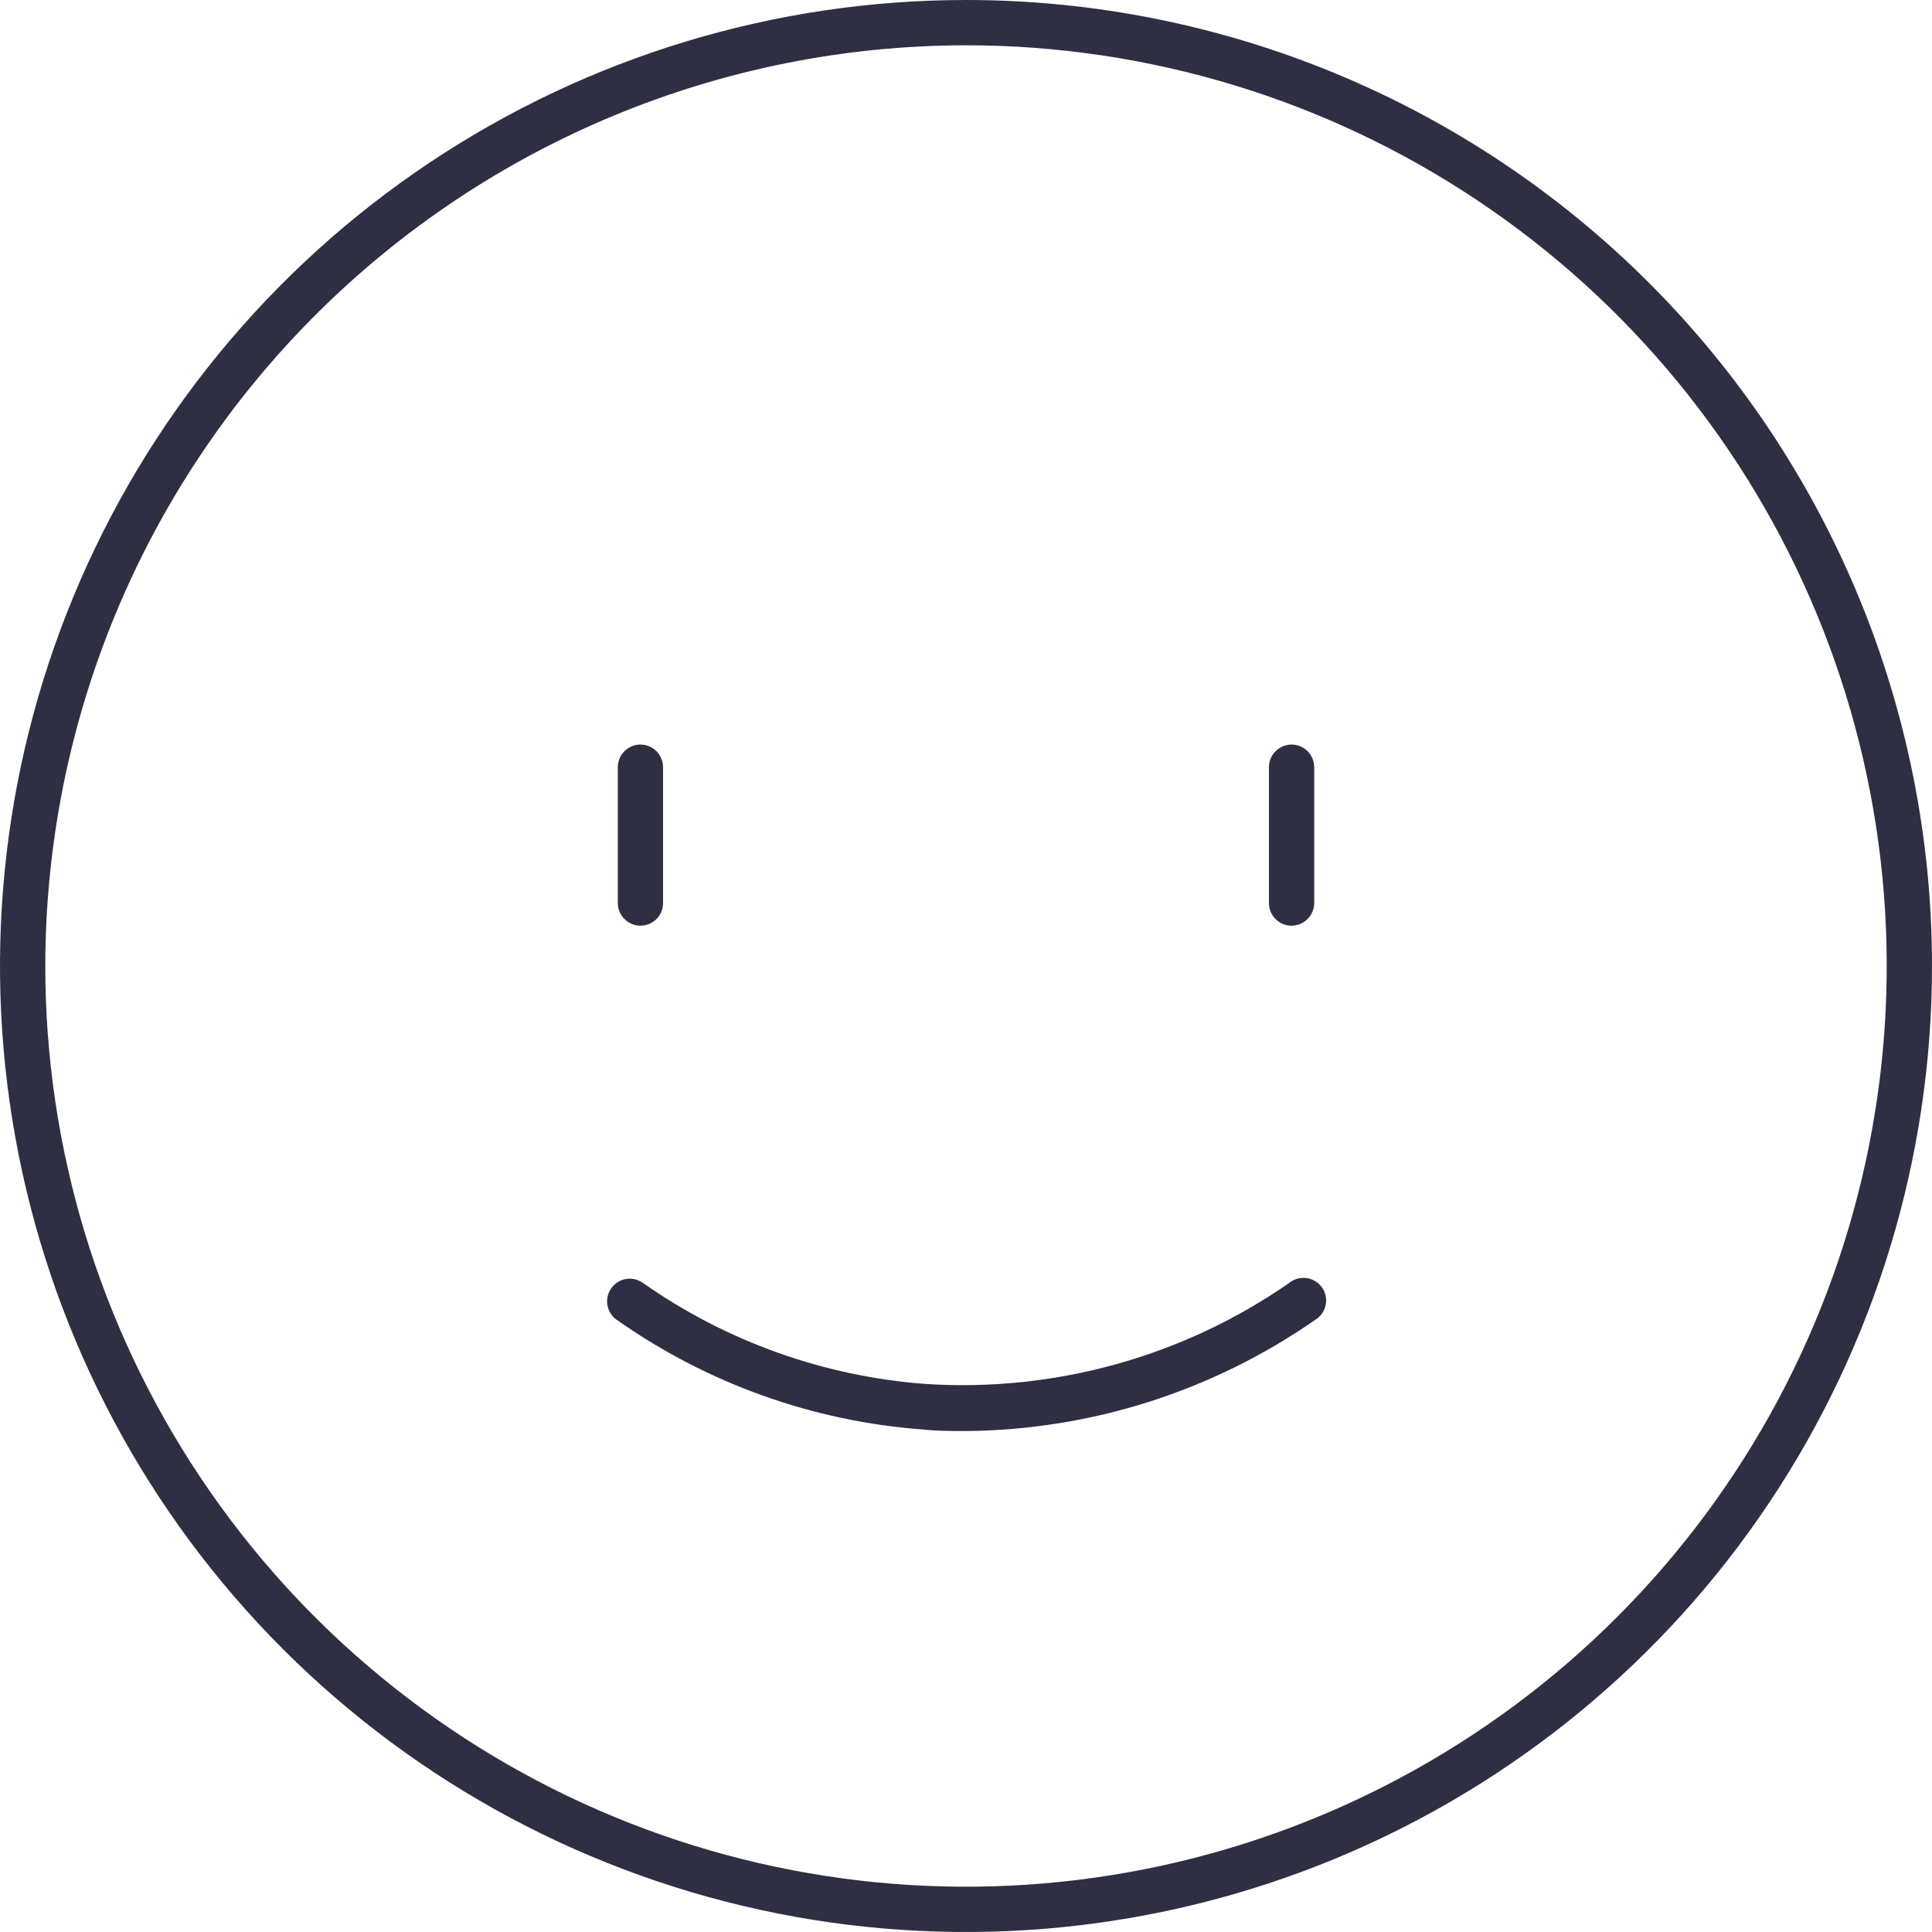 <svg width="70" height="70" viewBox="0 0 70 70" fill="none" xmlns="http://www.w3.org/2000/svg">
<path d="M35 1.641C41.598 1.641 48.048 3.597 53.533 7.263C59.019 10.928 63.295 16.138 65.82 22.234C68.345 28.329 69.006 35.037 67.718 41.508C66.431 47.979 63.254 53.923 58.589 58.589C53.923 63.254 47.979 66.431 41.508 67.718C35.037 69.005 28.33 68.345 22.234 65.82C16.138 63.295 10.928 59.019 7.263 53.533C3.597 48.047 1.641 41.598 1.641 35C1.649 26.155 5.167 17.675 11.421 11.421C17.675 5.167 26.155 1.649 35 1.641ZM35 0C28.078 0 21.311 2.053 15.555 5.899C9.799 9.744 5.313 15.211 2.664 21.606C0.015 28.002 -0.678 35.039 0.673 41.828C2.023 48.617 5.356 54.854 10.251 59.749C15.146 64.644 21.383 67.977 28.172 69.328C34.961 70.678 41.998 69.985 48.394 67.336C54.789 64.687 60.256 60.201 64.101 54.445C67.947 48.689 70 41.922 70 35C70 25.717 66.312 16.815 59.749 10.251C53.185 3.687 44.283 0 35 0Z" fill="#2E2F42"/>
<path d="M46.796 33.54C46.578 33.54 46.37 33.453 46.216 33.3C46.062 33.146 45.976 32.937 45.976 32.719V27.798C45.976 27.58 46.062 27.372 46.216 27.218C46.37 27.064 46.578 26.977 46.796 26.977C47.014 26.977 47.222 27.064 47.376 27.218C47.53 27.372 47.616 27.58 47.616 27.798V32.719C47.615 32.937 47.528 33.145 47.374 33.298C47.221 33.452 47.013 33.538 46.796 33.54ZM23.204 33.54C22.987 33.538 22.779 33.452 22.625 33.298C22.472 33.145 22.385 32.937 22.384 32.719V27.798C22.384 27.58 22.47 27.372 22.624 27.218C22.778 27.064 22.986 26.977 23.204 26.977C23.422 26.977 23.63 27.064 23.784 27.218C23.938 27.372 24.024 27.58 24.024 27.798V32.719C24.024 32.937 23.938 33.146 23.784 33.3C23.63 33.453 23.422 33.54 23.204 33.54ZM35 51.849C34.491 51.849 33.977 51.849 33.447 51.794C29.47 51.501 25.648 50.136 22.384 47.846C22.29 47.788 22.209 47.712 22.146 47.622C22.082 47.532 22.038 47.43 22.015 47.322C21.991 47.214 21.99 47.103 22.011 46.995C22.032 46.887 22.074 46.784 22.135 46.692C22.197 46.601 22.276 46.523 22.368 46.462C22.46 46.402 22.563 46.361 22.672 46.342C22.78 46.322 22.892 46.325 22.999 46.349C23.106 46.374 23.208 46.42 23.297 46.484C26.317 48.605 29.854 49.87 33.534 50.143C38.213 50.447 42.857 49.158 46.709 46.484C46.796 46.413 46.898 46.36 47.007 46.329C47.116 46.299 47.23 46.291 47.343 46.307C47.455 46.323 47.562 46.362 47.659 46.422C47.755 46.481 47.838 46.56 47.903 46.653C47.967 46.746 48.011 46.852 48.033 46.963C48.055 47.074 48.053 47.189 48.028 47.299C48.003 47.41 47.956 47.514 47.889 47.605C47.822 47.697 47.736 47.773 47.638 47.83C43.926 50.41 39.521 51.811 35 51.849Z" fill="#2E2F42"/>
</svg>
